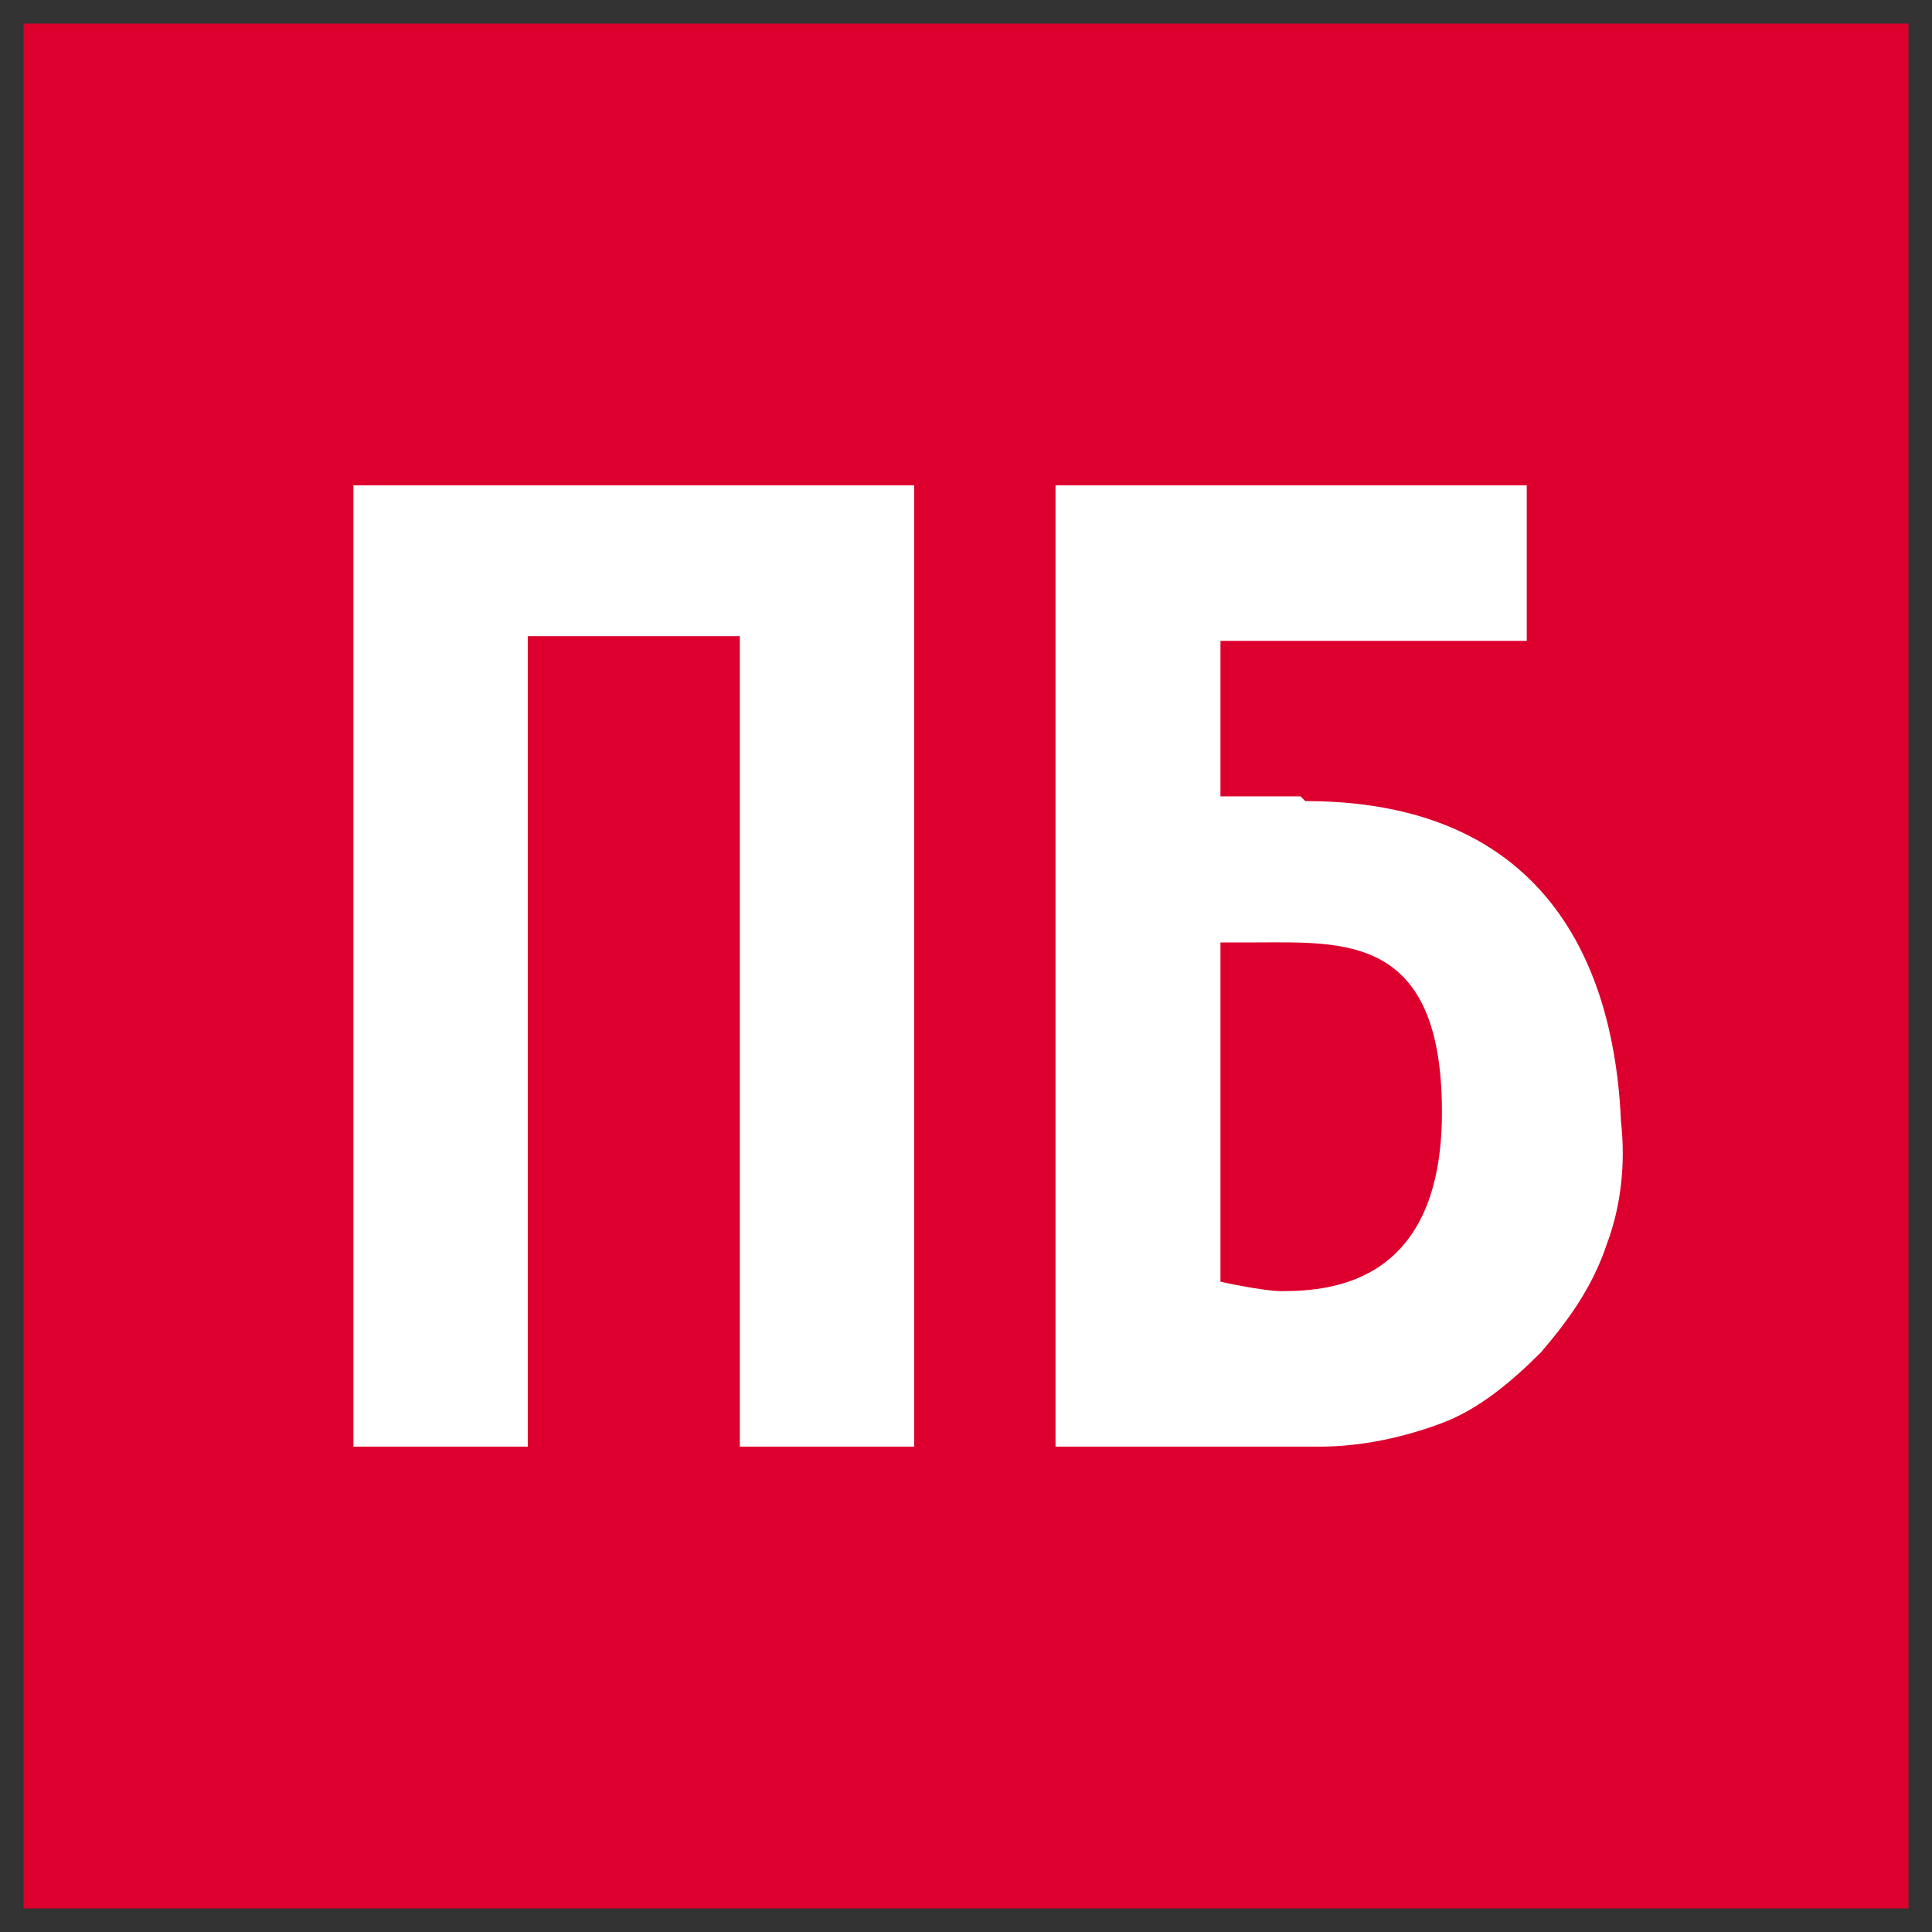 <svg width="41" height="41" viewBox="0 0 41 41" fill="none" xmlns="http://www.w3.org/2000/svg">
<rect x="0" y="0" width="41" height="41" fill="#333333" stroke="none"/>
<path d="M0.5 0.5H40.5V40.5H0.5V0.5Z" fill="#DD002E"/>
<path d="M7.5 10.3V30.7H11.2V13.5H15.7V30.7H19.4V10.3H7.5ZM34.4 23.8C34.3 21.5 33.5 17 27.7 17L27.6 16.9H25.9V13.6H32.4V10.3H22.4V30.7H28C28.9 30.7 29.8 30.5 30.6 30.2C31.4 29.9 32.1 29.3 32.7 28.7C33.3 28 33.8 27.3 34.1 26.4C34.4 25.6 34.5 24.7 34.4 23.8ZM27.2 27.4C26.8 27.4 25.9 27.2 25.9 27.2V20H26.6C28.5 20 30.6 19.8 30.6 23.6C30.6 27.2 28.3 27.4 27.2 27.4Z" fill="white"/>
</svg>
